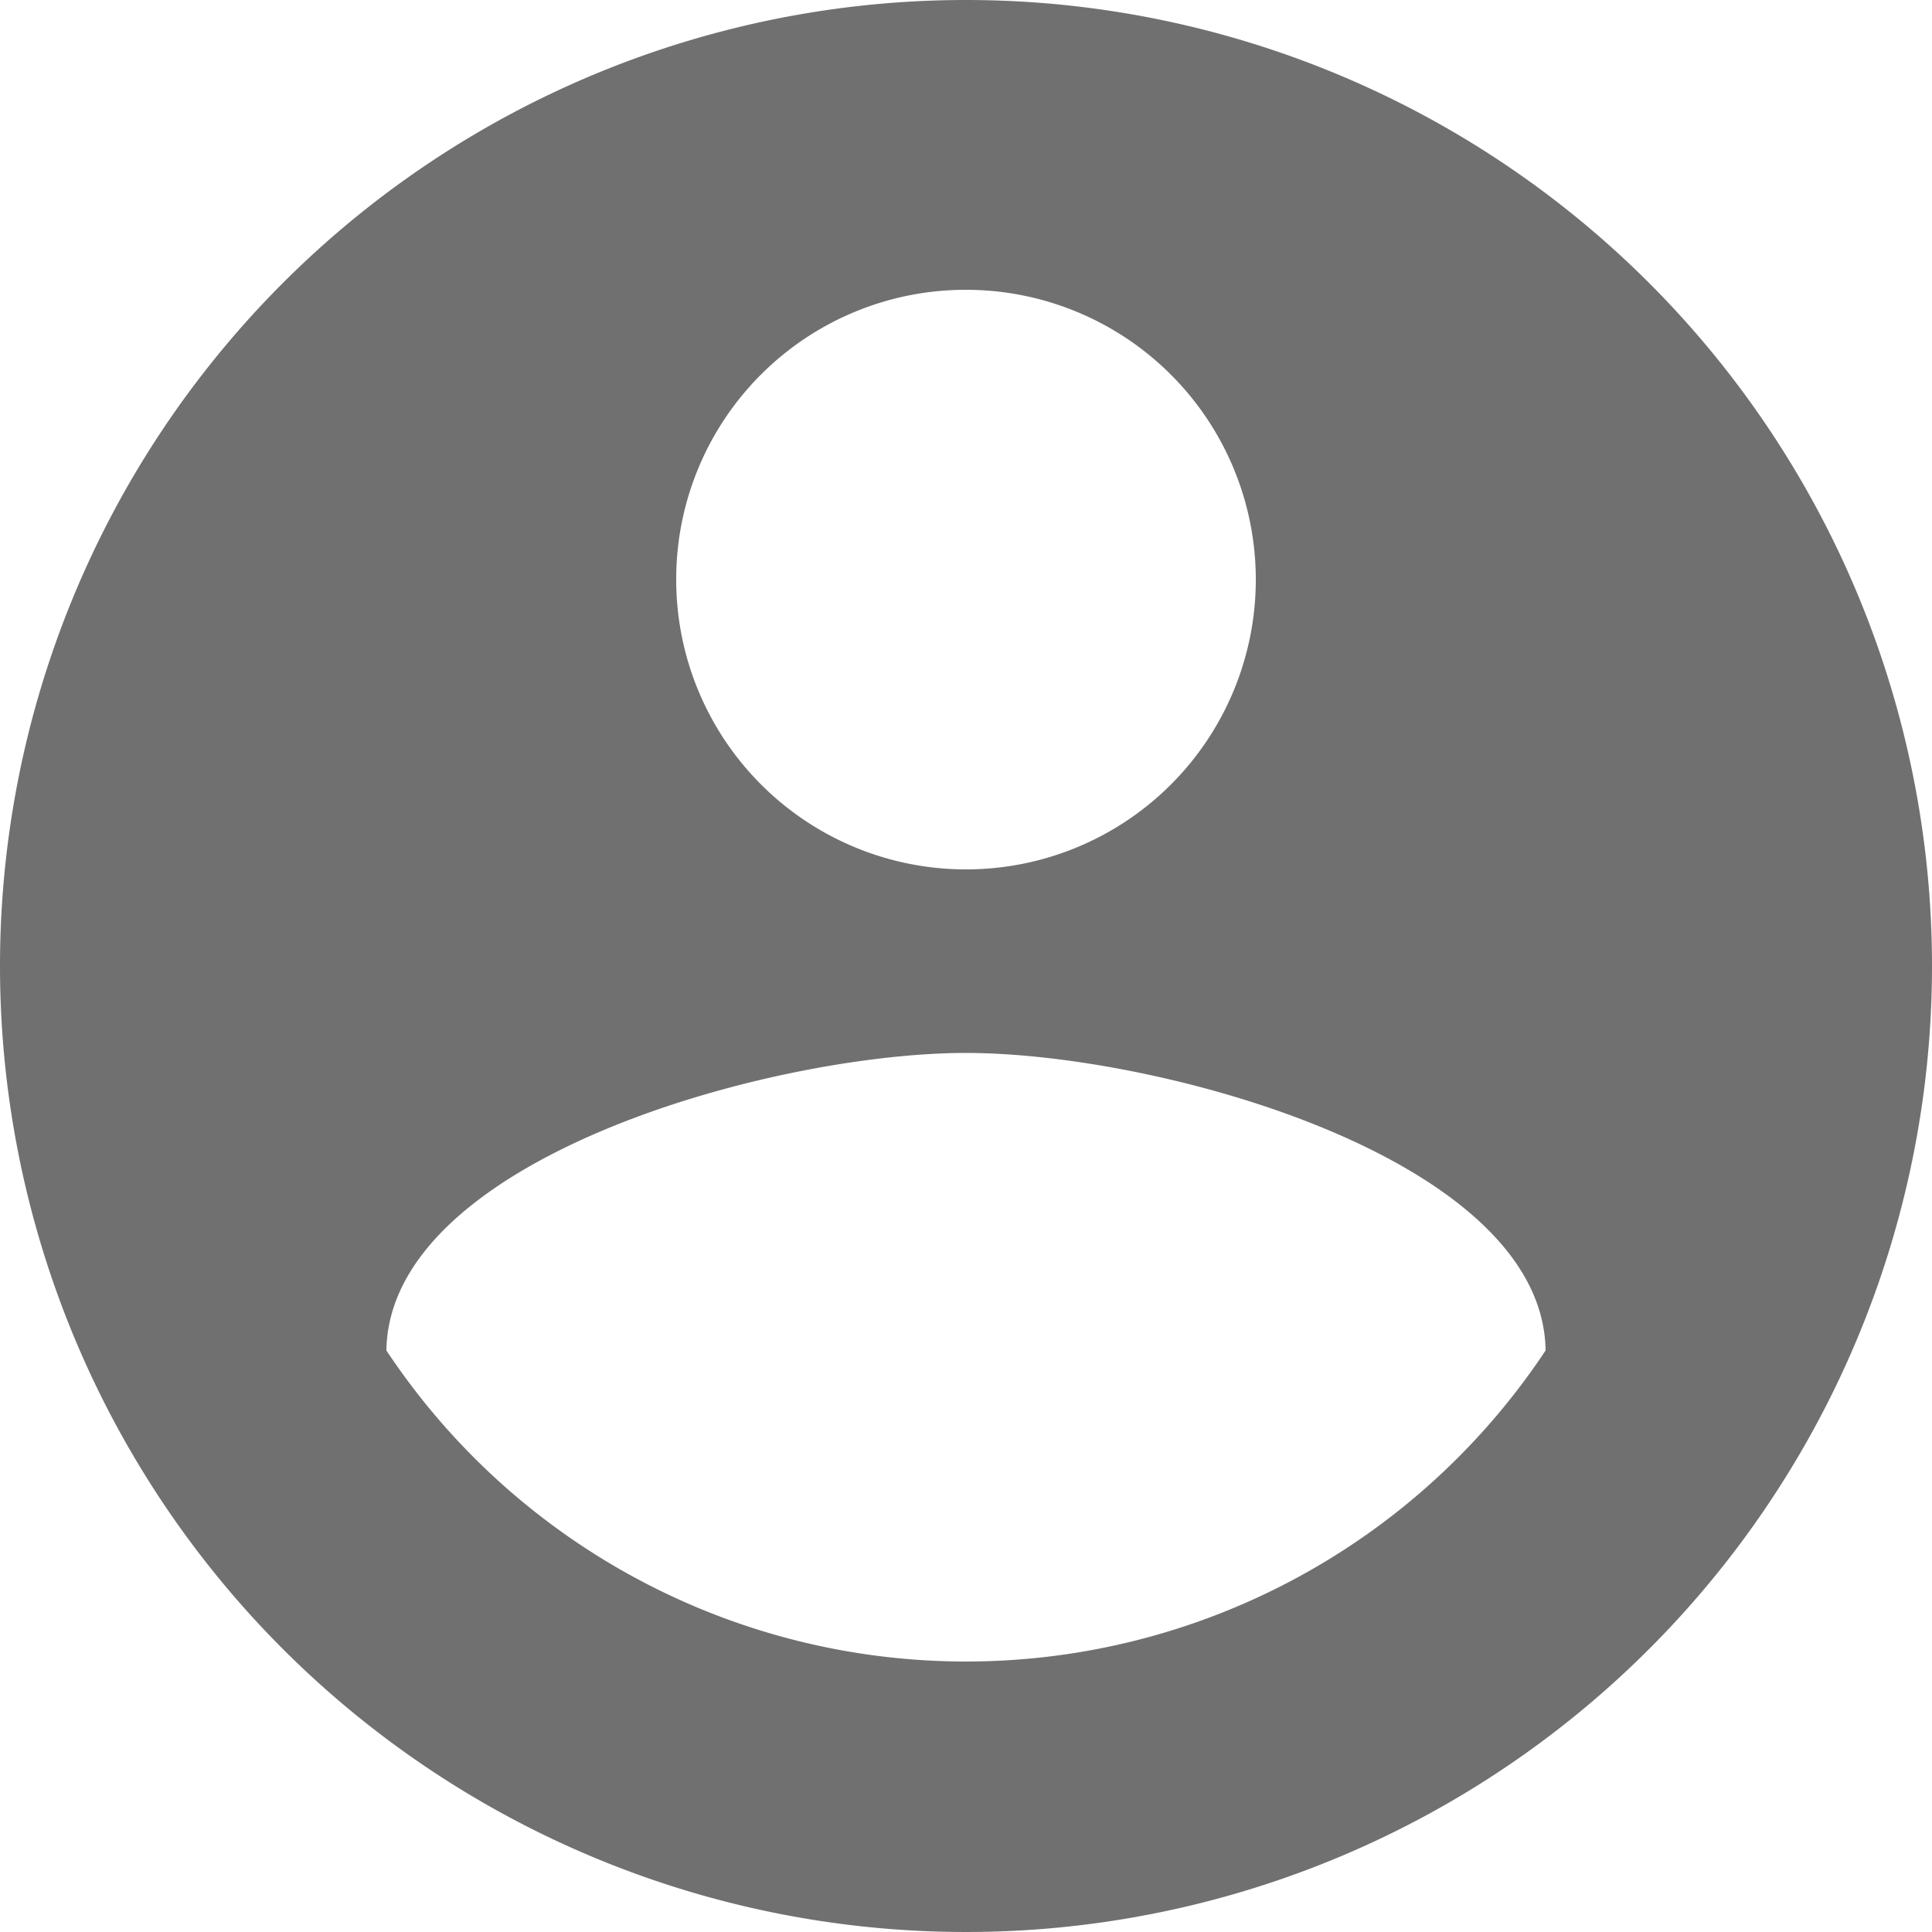 <svg xmlns="http://www.w3.org/2000/svg" width="25" height="25" viewBox="0 0 25 25">
  <path id="Icon_material-account-circle" data-name="Icon material-account-circle" d="M15.5,3A12.5,12.5,0,1,0,28,15.5,12.5,12.5,0,0,0,15.5,3Zm0,3.75a3.75,3.75,0,1,1-3.75,3.75A3.745,3.745,0,0,1,15.5,6.75Zm0,17.75A9,9,0,0,1,8,20.475c.037-2.488,5-3.85,7.5-3.85s7.463,1.363,7.5,3.85A9,9,0,0,1,15.5,24.5Z" transform="translate(-3 -3)" fill="#707070"/>
</svg>
